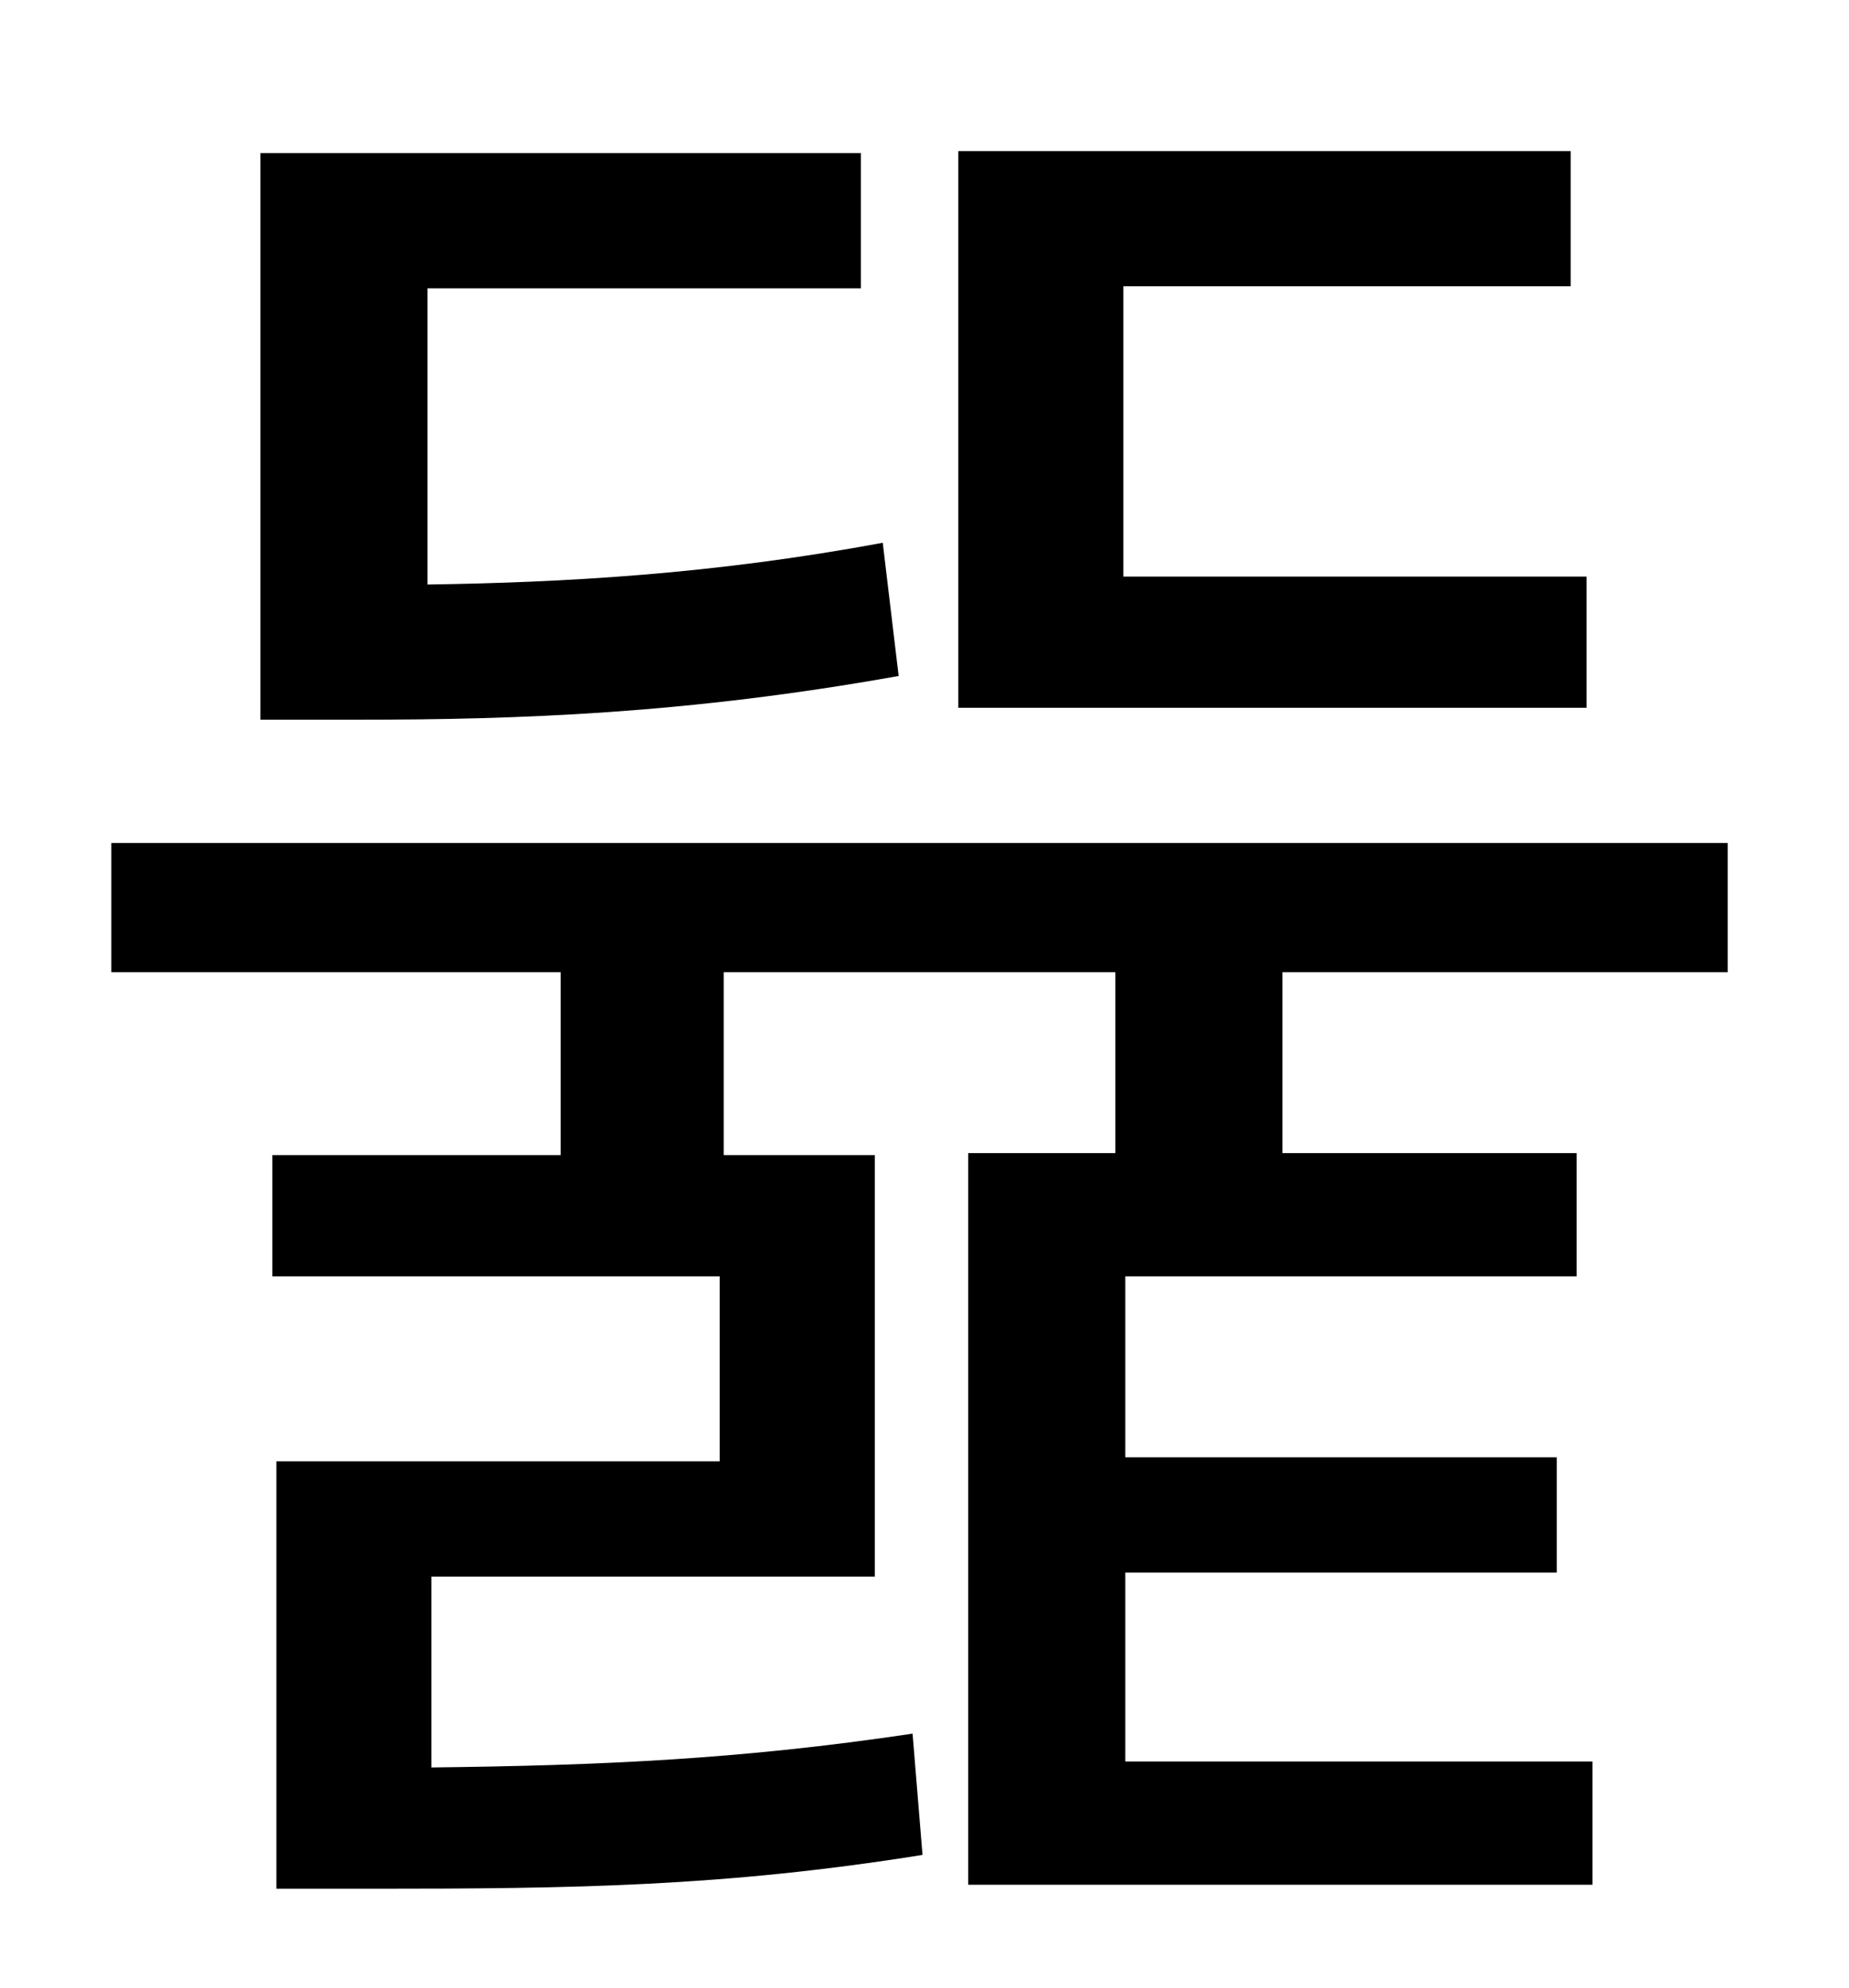 <?xml version="1.0" standalone="no"?>
<!DOCTYPE svg PUBLIC "-//W3C//DTD SVG 1.1//EN" "http://www.w3.org/Graphics/SVG/1.1/DTD/svg11.dtd" >
<svg xmlns="http://www.w3.org/2000/svg" xmlns:xlink="http://www.w3.org/1999/xlink" version="1.1" viewBox="-10 0 930 1000">
   <path fill="currentColor"
d="M788 290v66h-316v-280h308v68h-225v146h233zM434 273l8 67c-106 19 -191 22 -272 22h-49v-285h302v68h-218v149c68 -1 143 -5 229 -21zM859 489h-224v91h148v62h-227v91h217v58h-217v95h235v62h-314v-368h74v-91h-197v92h76v212h-223v96c85 -1 155 -4 242 -17l5 61
c-100 16 -176 17 -276 17h-49v-215h223v-93h-225v-61h145v-92h-226v-65h813v65z" />
</svg>
